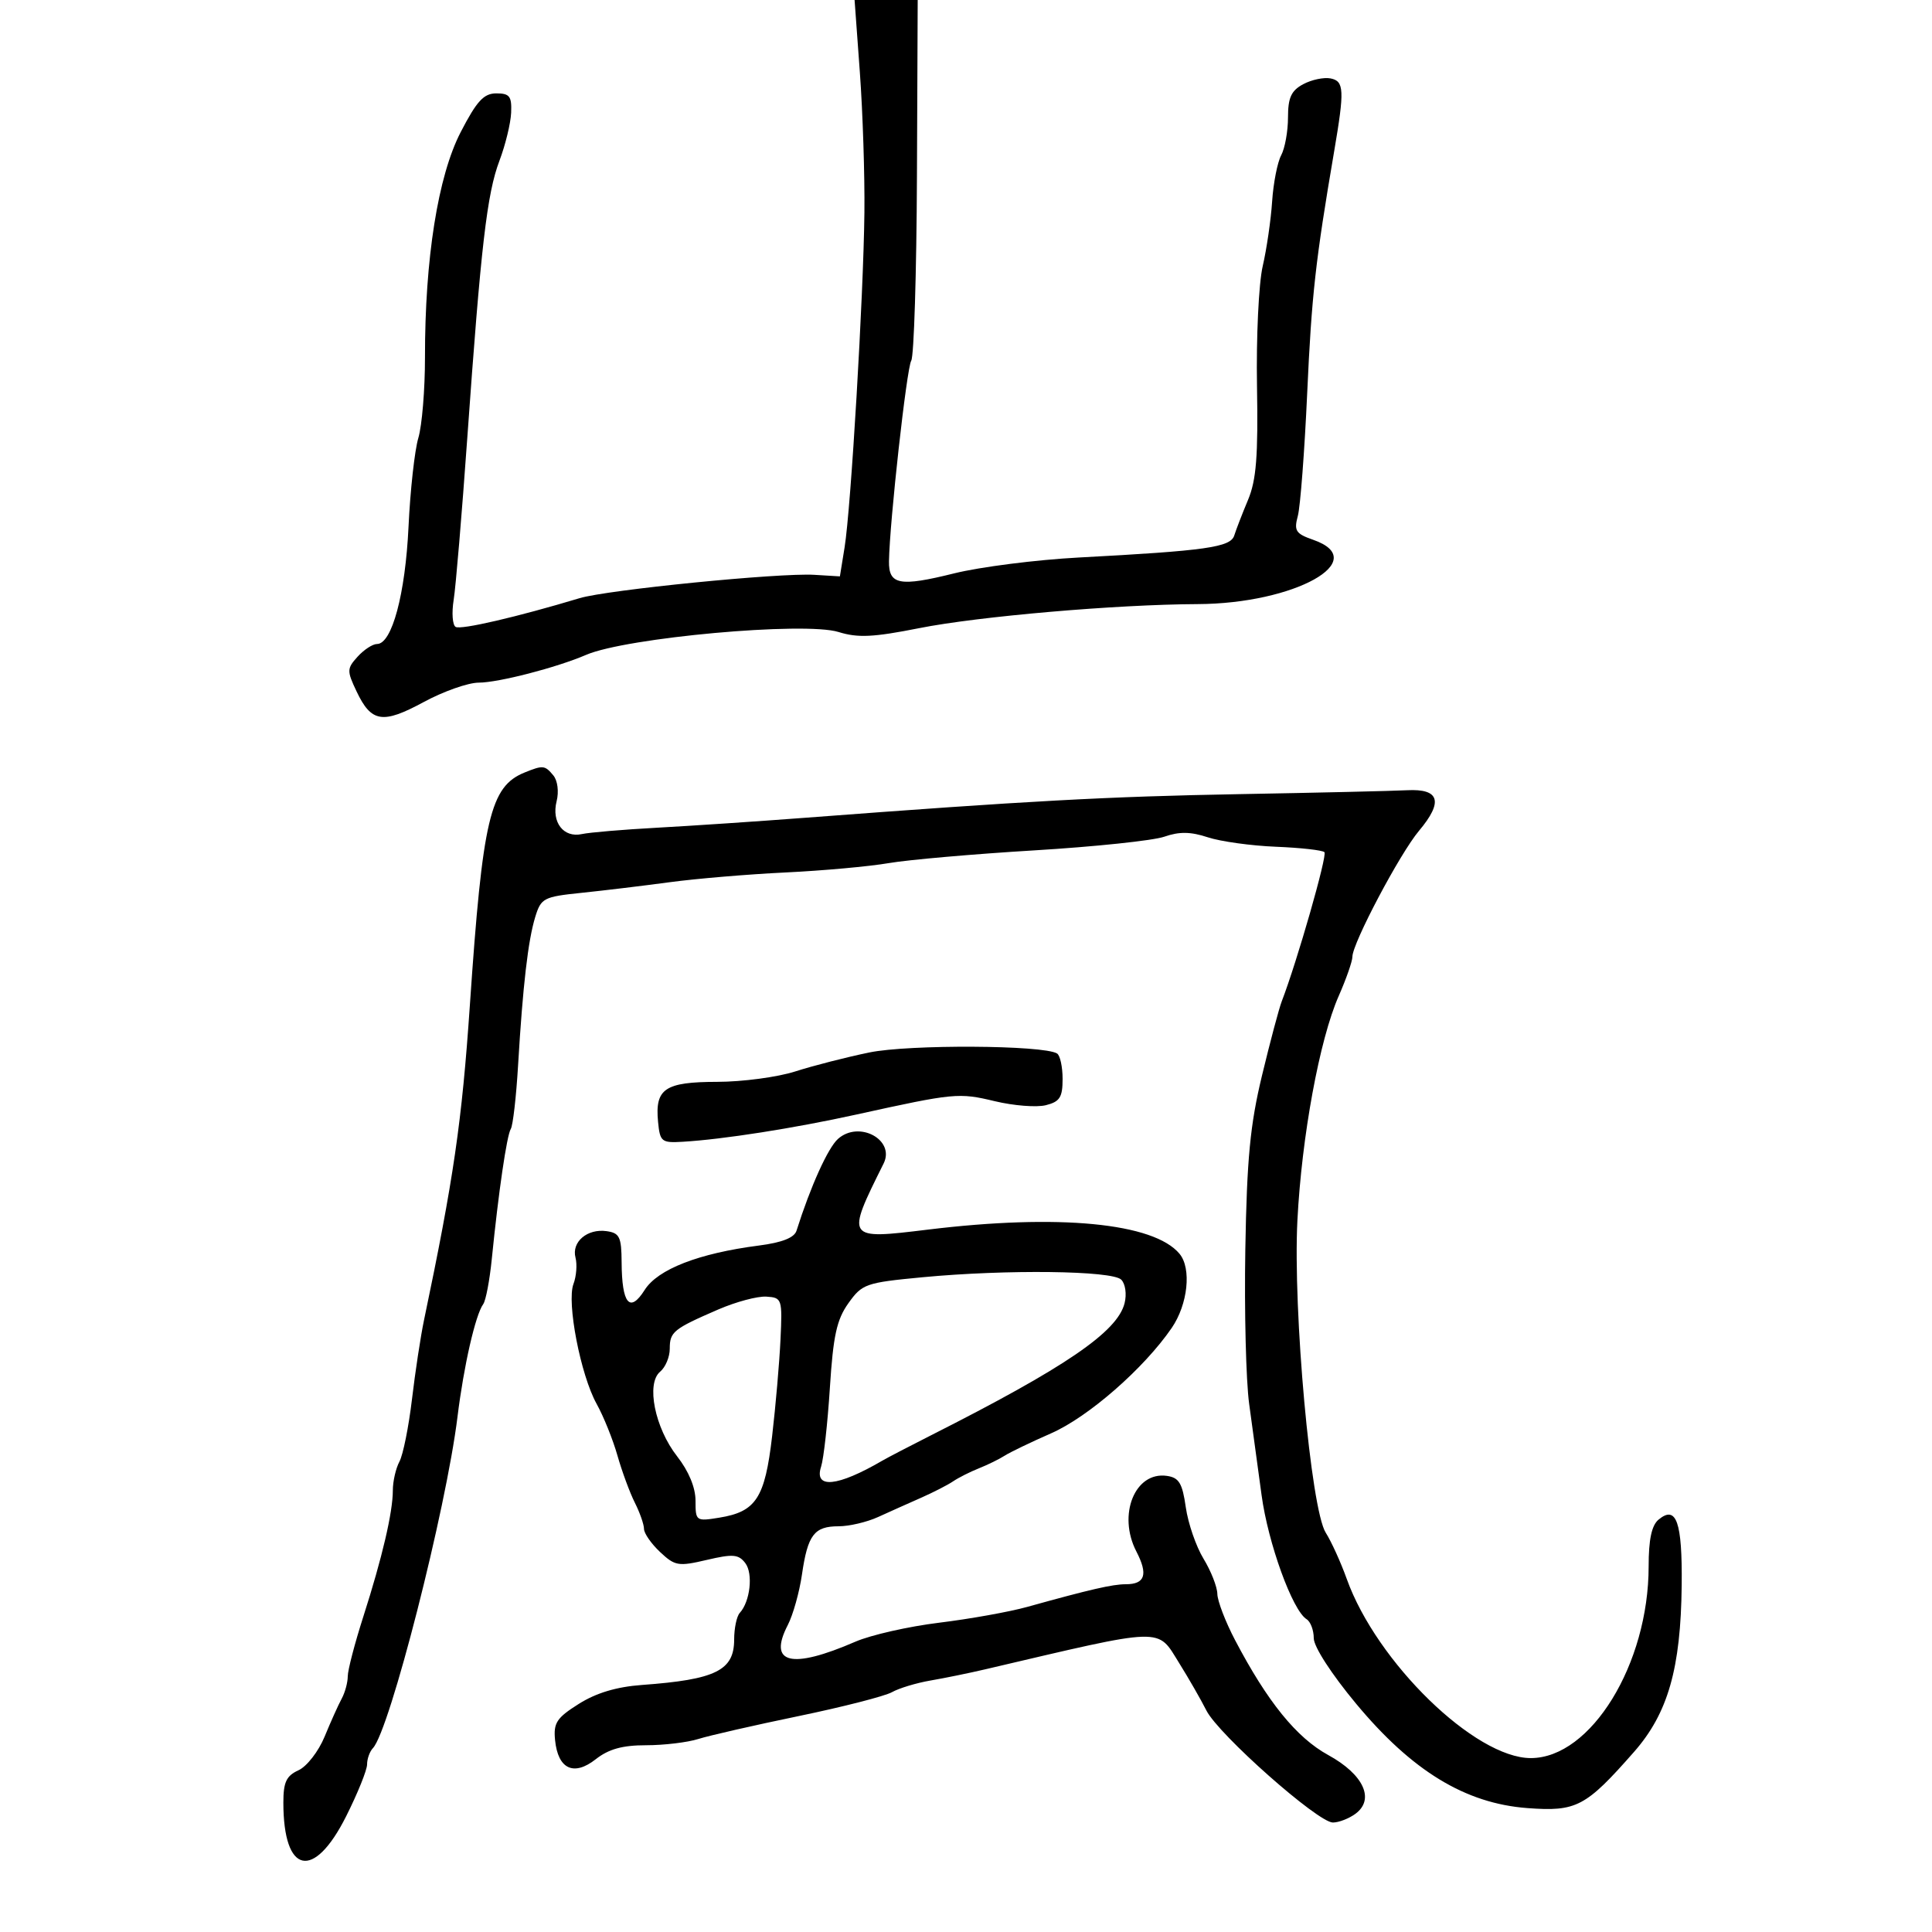 <svg xmlns="http://www.w3.org/2000/svg" width="300" height="300" viewBox="0 0 300 300" version="1.1">
	<path d="M 133.519 11.250 C 133.970 17.438, 134.288 27.225, 134.225 33 C 134.083 45.965, 132.134 78.906, 131.147 85 L 130.419 89.500 126.459 89.259 C 121.037 88.928, 94.311 91.585, 90 92.884 C 80.281 95.811, 71.543 97.836, 70.749 97.345 C 70.259 97.042, 70.123 95.153, 70.446 93.147 C 70.769 91.141, 71.720 79.825, 72.560 68 C 74.681 38.127, 75.615 30.078, 77.557 24.947 C 78.483 22.501, 79.298 19.150, 79.370 17.500 C 79.480 14.955, 79.132 14.500, 77.074 14.500 C 75.121 14.500, 74.043 15.669, 71.543 20.500 C 68.006 27.337, 65.974 40.145, 65.990 55.507 C 65.996 60.460, 65.532 66.085, 64.959 68.007 C 64.387 69.928, 63.701 76.131, 63.435 81.791 C 62.943 92.243, 60.861 100, 58.546 100 C 57.866 100, 56.508 100.887, 55.527 101.970 C 53.859 103.813, 53.849 104.162, 55.367 107.361 C 57.658 112.189, 59.415 112.467, 65.793 109.013 C 68.852 107.356, 72.698 106, 74.340 106 C 77.377 106, 86.468 103.649, 91 101.691 C 97.213 99.007, 124.934 96.494, 130.206 98.137 C 133.202 99.070, 135.597 98.956, 142.706 97.544 C 151.953 95.706, 173.335 93.859, 185.974 93.805 C 201.030 93.742, 213.098 87.022, 203.908 83.818 C 201.200 82.874, 200.904 82.416, 201.525 80.120 C 201.915 78.679, 202.571 70.075, 202.983 61 C 203.672 45.824, 204.265 40.502, 207.167 23.500 C 208.791 13.983, 208.724 12.600, 206.619 12.179 C 205.584 11.972, 203.671 12.373, 202.369 13.070 C 200.499 14.071, 200 15.159, 200 18.235 C 200 20.378, 199.522 23.024, 198.939 24.115 C 198.355 25.205, 197.723 28.438, 197.534 31.299 C 197.345 34.159, 196.686 38.681, 196.069 41.346 C 195.453 44.012, 195.055 52.390, 195.186 59.964 C 195.373 70.830, 195.080 74.555, 193.796 77.618 C 192.902 79.753, 191.939 82.240, 191.657 83.143 C 191.084 84.982, 187.307 85.518, 167.500 86.571 C 160.900 86.922, 152.193 88.031, 148.151 89.035 C 139.695 91.136, 137.984 90.816, 138.041 87.143 C 138.137 81.050, 140.789 57.150, 141.497 56.004 C 141.920 55.320, 142.319 42.439, 142.383 27.380 L 142.500 -0 137.600 -0 L 132.699 0 133.519 11.250 M 81.465 119.952 C 76.108 122.123, 74.942 127.068, 72.967 156 C 71.721 174.249, 70.440 183.053, 65.838 205 C 65.319 207.475, 64.479 212.996, 63.972 217.269 C 63.465 221.542, 62.589 225.900, 62.025 226.954 C 61.461 228.007, 61 230.017, 61 231.420 C 61 234.825, 59.355 241.860, 56.415 251.030 C 55.087 255.172, 54 259.340, 54 260.294 C 54 261.247, 53.577 262.809, 53.059 263.764 C 52.542 264.719, 51.348 267.371, 50.407 269.659 C 49.461 271.958, 47.646 274.296, 46.348 274.887 C 44.460 275.748, 44 276.732, 44 279.913 C 44 291.039, 48.711 292.061, 53.750 282.029 C 55.538 278.470, 57 274.848, 57 273.979 C 57 273.111, 57.407 271.973, 57.905 271.450 C 60.509 268.715, 69.264 234.423, 71.040 220 C 72.015 212.083, 73.821 204.173, 75.037 202.500 C 75.436 201.950, 76.034 198.800, 76.365 195.500 C 77.410 185.081, 78.692 176.307, 79.317 175.297 C 79.648 174.760, 80.158 170.311, 80.448 165.411 C 81.181 153.056, 81.993 146.038, 83.110 142.392 C 84.009 139.456, 84.407 139.248, 90.281 138.641 C 93.701 138.288, 99.875 137.544, 104 136.988 C 108.125 136.432, 116.225 135.750, 122 135.474 C 127.775 135.197, 134.975 134.545, 138 134.024 C 141.025 133.504, 151.184 132.614, 160.577 132.047 C 169.969 131.481, 179.068 130.524, 180.797 129.921 C 183.123 129.110, 184.877 129.134, 187.542 130.014 C 189.522 130.667, 194.282 131.328, 198.119 131.482 C 201.957 131.637, 205.349 132.016, 205.658 132.325 C 206.136 132.802, 201.419 149.278, 199.024 155.500 C 198.601 156.600, 197.223 161.775, 195.964 167 C 194.123 174.634, 193.614 179.937, 193.373 194 C 193.208 203.625, 193.477 214.425, 193.969 218 C 194.462 221.575, 195.327 227.934, 195.893 232.132 C 196.901 239.617, 200.691 250.073, 202.888 251.431 C 203.500 251.809, 204 253.136, 204 254.381 C 204 255.700, 206.742 259.942, 210.574 264.551 C 219.259 274.998, 227.534 280.039, 237.178 280.760 C 244.796 281.329, 246.228 280.574, 253.735 272.030 C 259.001 266.039, 260.994 259.068, 261.132 246.166 C 261.237 236.318, 260.306 233.671, 257.542 235.965 C 256.468 236.857, 256 239.056, 256 243.219 C 256 258.397, 247.041 272.984, 237.710 272.996 C 229.050 273.008, 213.766 258.132, 209.121 245.171 C 208.201 242.602, 206.734 239.375, 205.862 238 C 203.549 234.354, 200.748 203.479, 201.461 189.500 C 202.126 176.478, 204.899 161.407, 207.870 154.667 C 209.041 152.009, 210 149.262, 210 148.562 C 210 146.476, 217.371 132.536, 220.341 129.007 C 224.147 124.483, 223.543 122.443, 218.477 122.707 C 216.290 122.822, 204.600 123.094, 192.500 123.312 C 172.044 123.681, 159.534 124.362, 125 126.985 C 117.575 127.549, 107.225 128.244, 102 128.529 C 96.775 128.813, 91.539 129.256, 90.364 129.513 C 87.504 130.139, 85.611 127.686, 86.431 124.417 C 86.806 122.926, 86.587 121.207, 85.921 120.404 C 84.609 118.824, 84.319 118.795, 81.465 119.952 M 135 163.424 C 131.425 164.159, 126.250 165.485, 123.500 166.369 C 120.750 167.254, 115.293 167.983, 111.372 167.989 C 103.237 168.002, 101.688 169.045, 102.182 174.185 C 102.480 177.293, 102.719 177.487, 106 177.294 C 112.266 176.926, 123.301 175.196, 133 173.060 C 148.185 169.717, 148.874 169.650, 154.467 170.992 C 157.395 171.695, 160.963 171.975, 162.395 171.616 C 164.567 171.071, 165 170.393, 165 167.540 C 165 165.658, 164.612 163.878, 164.138 163.585 C 162.015 162.273, 141.160 162.158, 135 163.424 M 130.129 176.843 C 128.565 178.234, 125.868 184.200, 123.680 191.110 C 123.336 192.195, 121.433 192.944, 117.835 193.408 C 108.494 194.614, 102.144 197.083, 100.106 200.301 C 97.793 203.954, 96.562 202.475, 96.525 196 C 96.503 192.072, 96.207 191.458, 94.195 191.173 C 91.192 190.748, 88.727 192.848, 89.365 195.287 C 89.642 196.347, 89.499 198.187, 89.048 199.375 C 87.968 202.214, 90.151 213.508, 92.648 218 C 93.717 219.925, 95.168 223.525, 95.872 226 C 96.575 228.475, 97.792 231.774, 98.575 233.331 C 99.359 234.888, 100 236.722, 100 237.407 C 100 238.091, 101.123 239.706, 102.495 240.995 C 104.809 243.169, 105.335 243.258, 109.745 242.224 C 113.807 241.272, 114.679 241.344, 115.728 242.716 C 116.971 244.342, 116.490 248.684, 114.871 250.450 C 114.392 250.972, 114 252.830, 114 254.578 C 114 259.395, 111.145 260.803, 99.679 261.640 C 95.735 261.928, 92.571 262.877, 89.869 264.583 C 86.432 266.752, 85.924 267.529, 86.190 270.199 C 86.641 274.709, 89.091 275.860, 92.513 273.168 C 94.514 271.595, 96.653 271, 100.314 271 C 103.088 271, 106.740 270.564, 108.429 270.031 C 110.118 269.498, 117.125 267.898, 124 266.475 C 130.875 265.052, 137.400 263.380, 138.500 262.761 C 139.600 262.141, 142.300 261.325, 144.500 260.948 C 146.700 260.571, 150.525 259.788, 153 259.208 C 181.220 252.598, 179.610 252.647, 183.128 258.287 C 184.574 260.604, 186.465 263.899, 187.331 265.609 C 189.224 269.347, 204.643 283, 206.971 283 C 207.877 283, 209.445 282.395, 210.456 281.656 C 213.531 279.408, 211.744 275.532, 206.246 272.522 C 201.321 269.826, 196.812 264.263, 191.782 254.679 C 190.287 251.831, 189.048 248.600, 189.028 247.500 C 189.009 246.400, 188.043 243.943, 186.883 242.040 C 185.723 240.137, 184.483 236.537, 184.128 234.040 C 183.596 230.301, 183.077 229.442, 181.186 229.173 C 176.230 228.468, 173.508 235.214, 176.452 240.908 C 178.303 244.487, 177.814 246, 174.807 246 C 172.760 246, 169.300 246.796, 159.500 249.521 C 156.750 250.286, 150.602 251.389, 145.838 251.973 C 141.074 252.557, 135.224 253.881, 132.838 254.916 C 122.844 259.250, 119.213 258.356, 122.331 252.327 C 123.142 250.758, 124.132 247.230, 124.529 244.487 C 125.423 238.323, 126.429 237, 130.221 237 C 131.858 237, 134.616 236.353, 136.349 235.562 C 138.082 234.772, 141.075 233.431, 143 232.583 C 144.925 231.734, 147.175 230.581, 148 230.020 C 148.825 229.458, 150.625 228.550, 152 228.002 C 153.375 227.453, 155.175 226.570, 156 226.039 C 156.825 225.508, 160.074 223.944, 163.221 222.563 C 169.003 220.027, 177.642 212.478, 181.942 206.205 C 184.456 202.537, 185.045 196.964, 183.159 194.691 C 179.169 189.884, 164.376 188.461, 144.090 190.933 C 131.332 192.488, 131.326 192.479, 137.205 180.672 C 139.037 176.991, 133.396 173.937, 130.129 176.843 M 143.244 198.331 C 134.431 199.167, 133.880 199.360, 131.744 202.355 C 129.925 204.904, 129.379 207.395, 128.863 215.500 C 128.513 221, 127.898 226.512, 127.497 227.750 C 126.368 231.230, 130.042 230.869, 137 226.815 C 137.825 226.335, 141.200 224.577, 144.500 222.908 C 165.434 212.326, 173.505 206.821, 174.624 202.362 C 174.978 200.953, 174.749 199.349, 174.102 198.702 C 172.692 197.292, 156.278 197.095, 143.244 198.331 M 111.500 203.348 C 104.551 206.361, 104 206.809, 104 209.437 C 104 210.712, 103.328 212.313, 102.507 212.994 C 100.299 214.827, 101.683 221.719, 105.147 226.144 C 106.946 228.442, 108 230.983, 108 233.025 C 108 236.197, 108.073 236.250, 111.690 235.663 C 117.406 234.735, 118.771 232.629, 119.896 223 C 120.443 218.325, 121.027 211.575, 121.195 208 C 121.491 201.688, 121.428 201.495, 119 201.340 C 117.625 201.251, 114.250 202.155, 111.500 203.348" stroke="none" fill="black" fill-rule="evenodd"/>
</svg>
